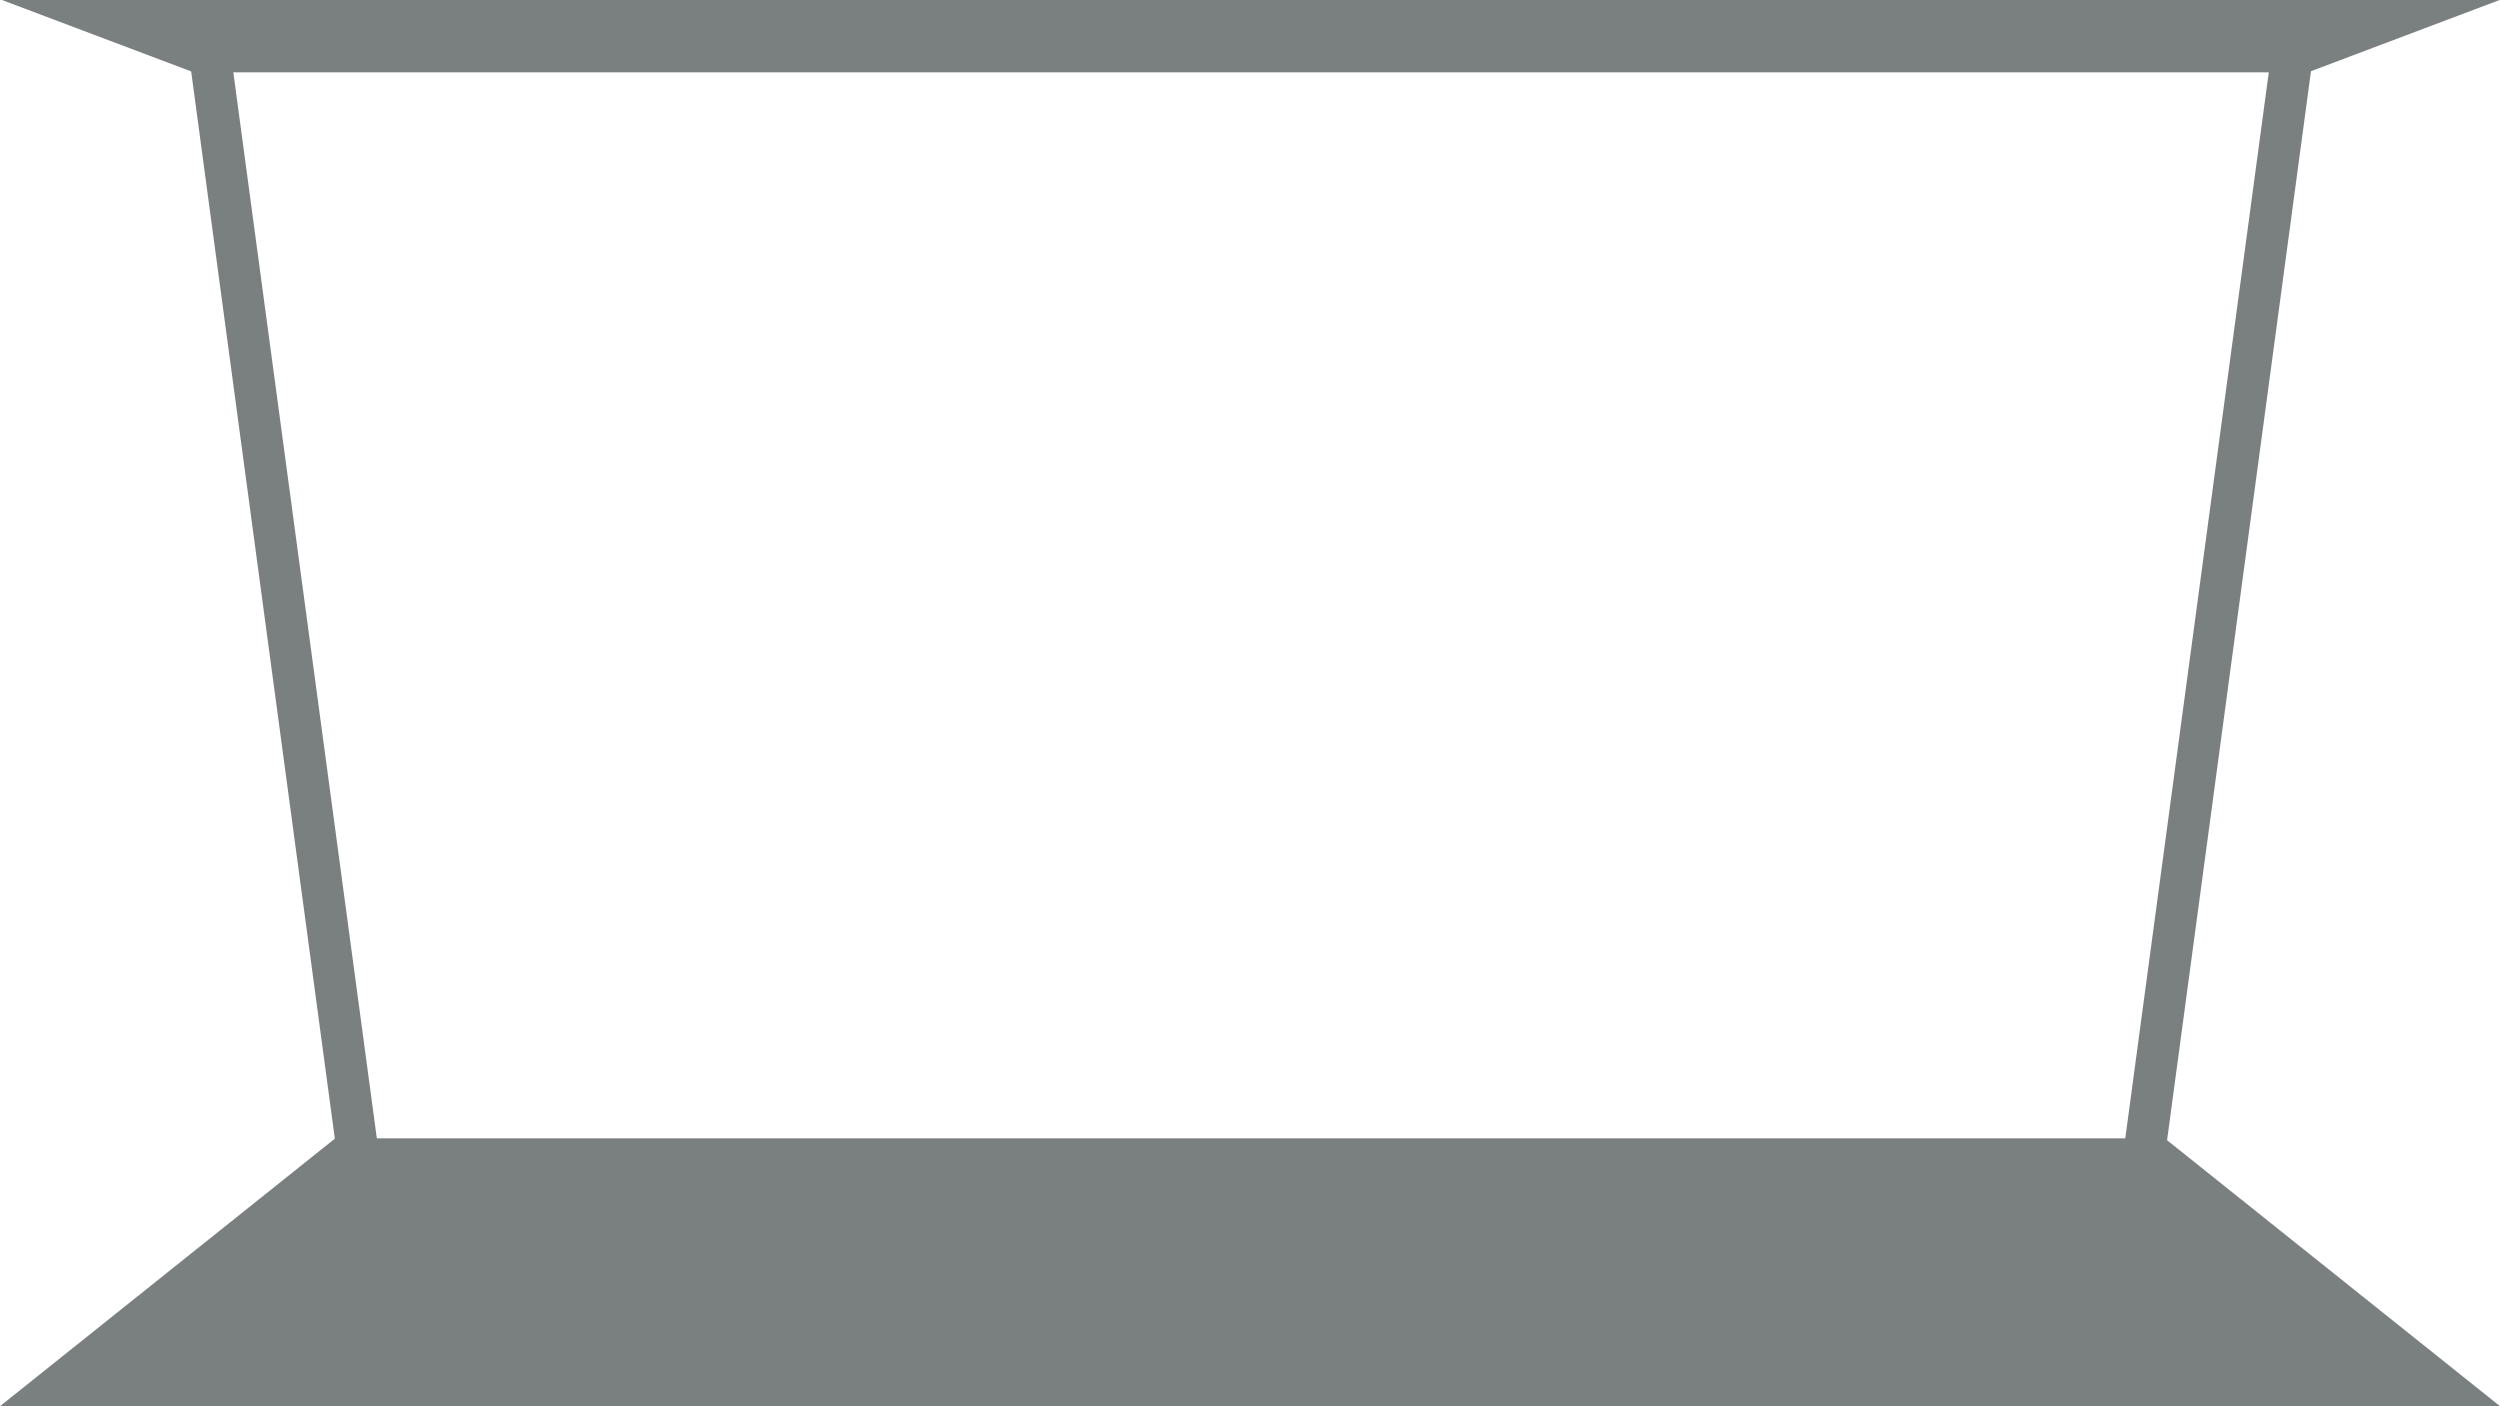 <svg version="1.1" viewBox="0.0 0.0 960.0 540.0" fill="none" stroke="none" stroke-linecap="square"
  stroke-miterlimit="10" xmlns:xlink="http://www.w3.org/1999/xlink"
  xmlns="http://www.w3.org/2000/svg">
  <clipPath id="p.0">
    <path d="m0 0l960.0 0l0 540.0l-960.0 0l0 -540.0z" clip-rule="nonzero" />
  </clipPath>
  <g clip-path="url(#p.0)">
    <path fill="#7a7f80" d="m0 539.974l128.759 -102.866l702.483 0l128.759 102.866z"
      fill-rule="evenodd" />
    <path fill="#7a7f80" d="m0.751 0l73.604 27.78l811.879 0l73.604 -27.78z"
      fill-rule="evenodd" />
    <path fill="#000000" fill-opacity="0.0" d="m81.121 24.774l56.315 418.331"
      fill-rule="evenodd" />
    <path stroke="#7a7f80" stroke-width="16.0" stroke-linejoin="round" stroke-linecap="butt"
      d="m81.121 24.774l56.315 418.331" fill-rule="evenodd" />
    <path fill="#000000" fill-opacity="0.0" d="m879.69 24.774l-56.315 418.331"
      fill-rule="evenodd" />
    <path stroke="#7a7f80" stroke-width="16.0" stroke-linejoin="round" stroke-linecap="butt"
      d="m879.69 24.774l-56.315 418.331" fill-rule="evenodd" />
  </g>
</svg>
